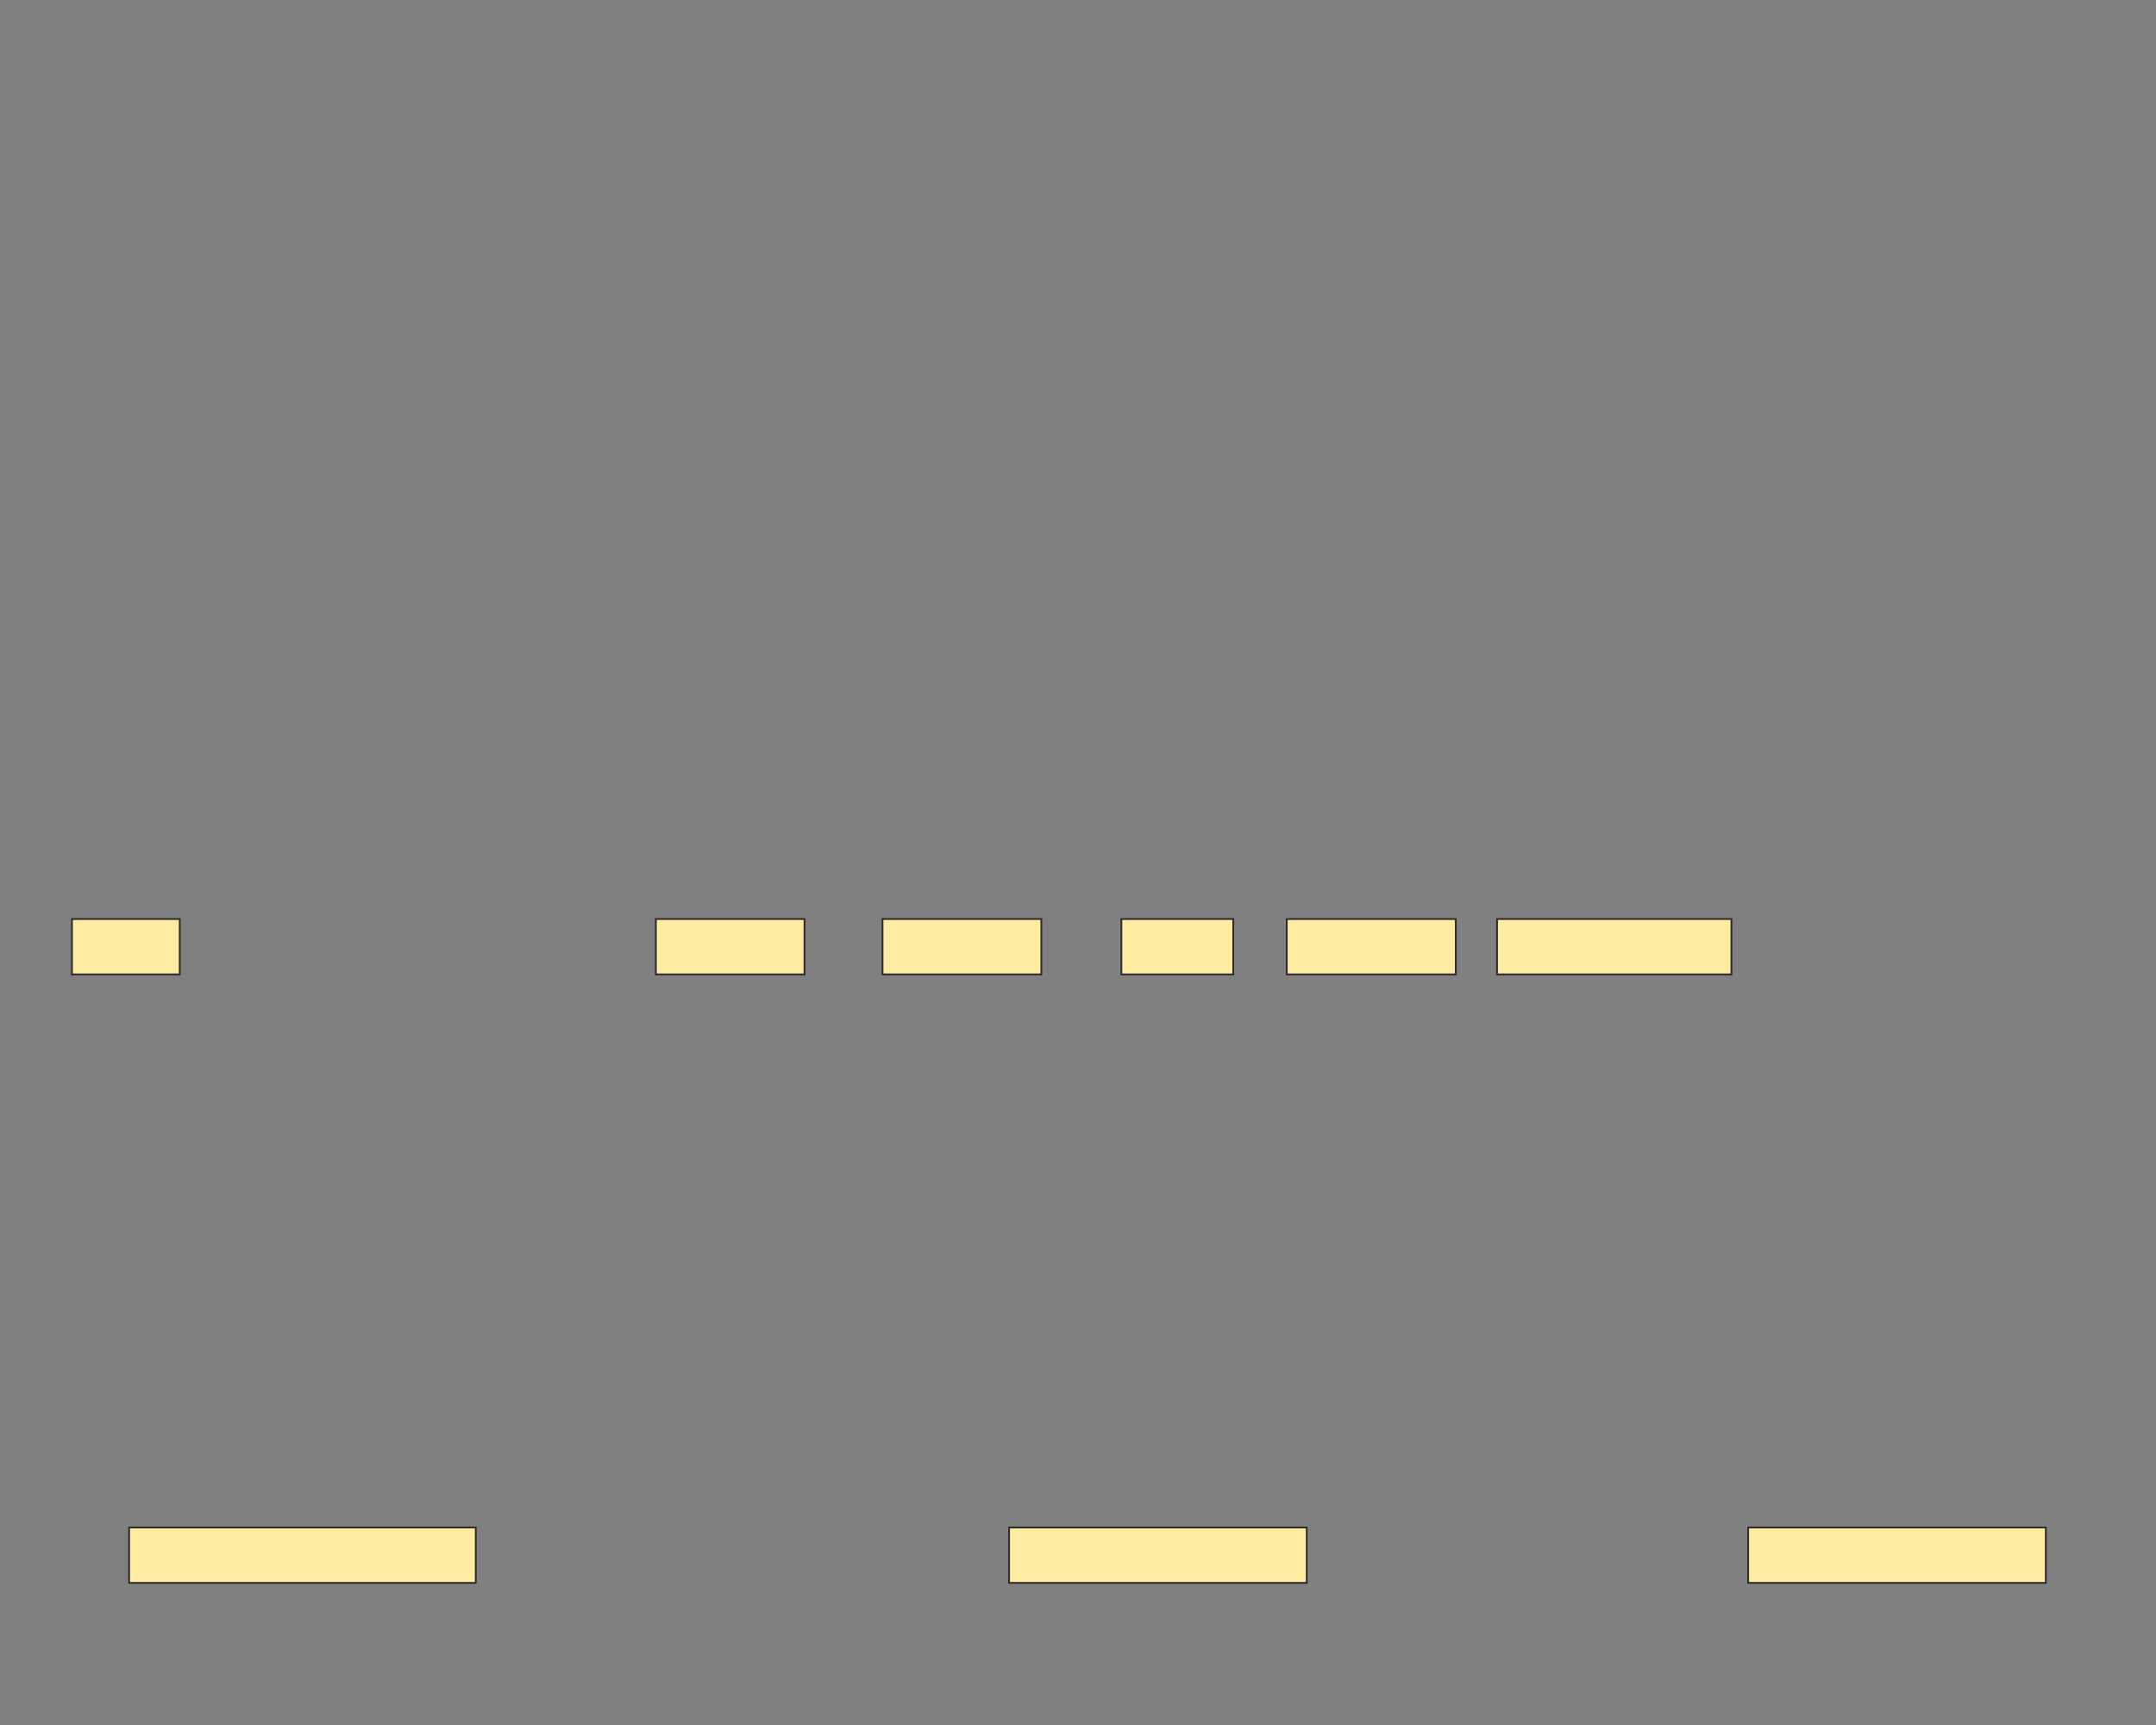<svg xmlns="http://www.w3.org/2000/svg" width="1200" height="960">
 <rect width="100%" height="100%" fill="#808080" stroke="none"/>
 <!-- Created with Image Occlusion Enhanced -->
 <g>
  <title>Labels</title>
 </g>
 <g>
  <title>Masks</title>
  <rect stroke="#2D2D2D" id="bf0b73884704417baab8ea9c4bb69237-ao-1" height="30.818" width="60" y="511.455" x="40.045" fill="#FFEBA2"/>
  
  <rect stroke="#2D2D2D" id="bf0b73884704417baab8ea9c4bb69237-ao-3" height="30.818" width="82.727" y="511.455" x="365.045" fill="#FFEBA2"/>
  <rect stroke="#2D2D2D" id="bf0b73884704417baab8ea9c4bb69237-ao-4" height="30.818" width="88.409" y="511.455" x="491.182" fill="#FFEBA2"/>
  <rect stroke="#2D2D2D" id="bf0b73884704417baab8ea9c4bb69237-ao-5" height="30.818" width="62.273" y="511.455" x="624.136" fill="#FFEBA2"/>
  <rect stroke="#2D2D2D" id="bf0b73884704417baab8ea9c4bb69237-ao-6" height="30.818" width="94.091" y="511.455" x="716.182" fill="#FFEBA2"/>
  <rect stroke="#2D2D2D" id="bf0b73884704417baab8ea9c4bb69237-ao-7" height="30.818" width="130.455" y="511.455" x="833.227" fill="#FFEBA2"/>
  <rect stroke="#2D2D2D" id="bf0b73884704417baab8ea9c4bb69237-ao-8" height="30.818" width="192.955" y="850.091" x="71.864" fill="#FFEBA2"/>
  <rect stroke="#2D2D2D" id="bf0b73884704417baab8ea9c4bb69237-ao-9" height="30.818" width="165.682" y="850.091" x="561.636" fill="#FFEBA2"/>
  <rect id="bf0b73884704417baab8ea9c4bb69237-ao-10" stroke="#2D2D2D" height="30.818" width="165.682" y="850.091" x="973" fill="#FFEBA2"/>
 </g>
</svg>